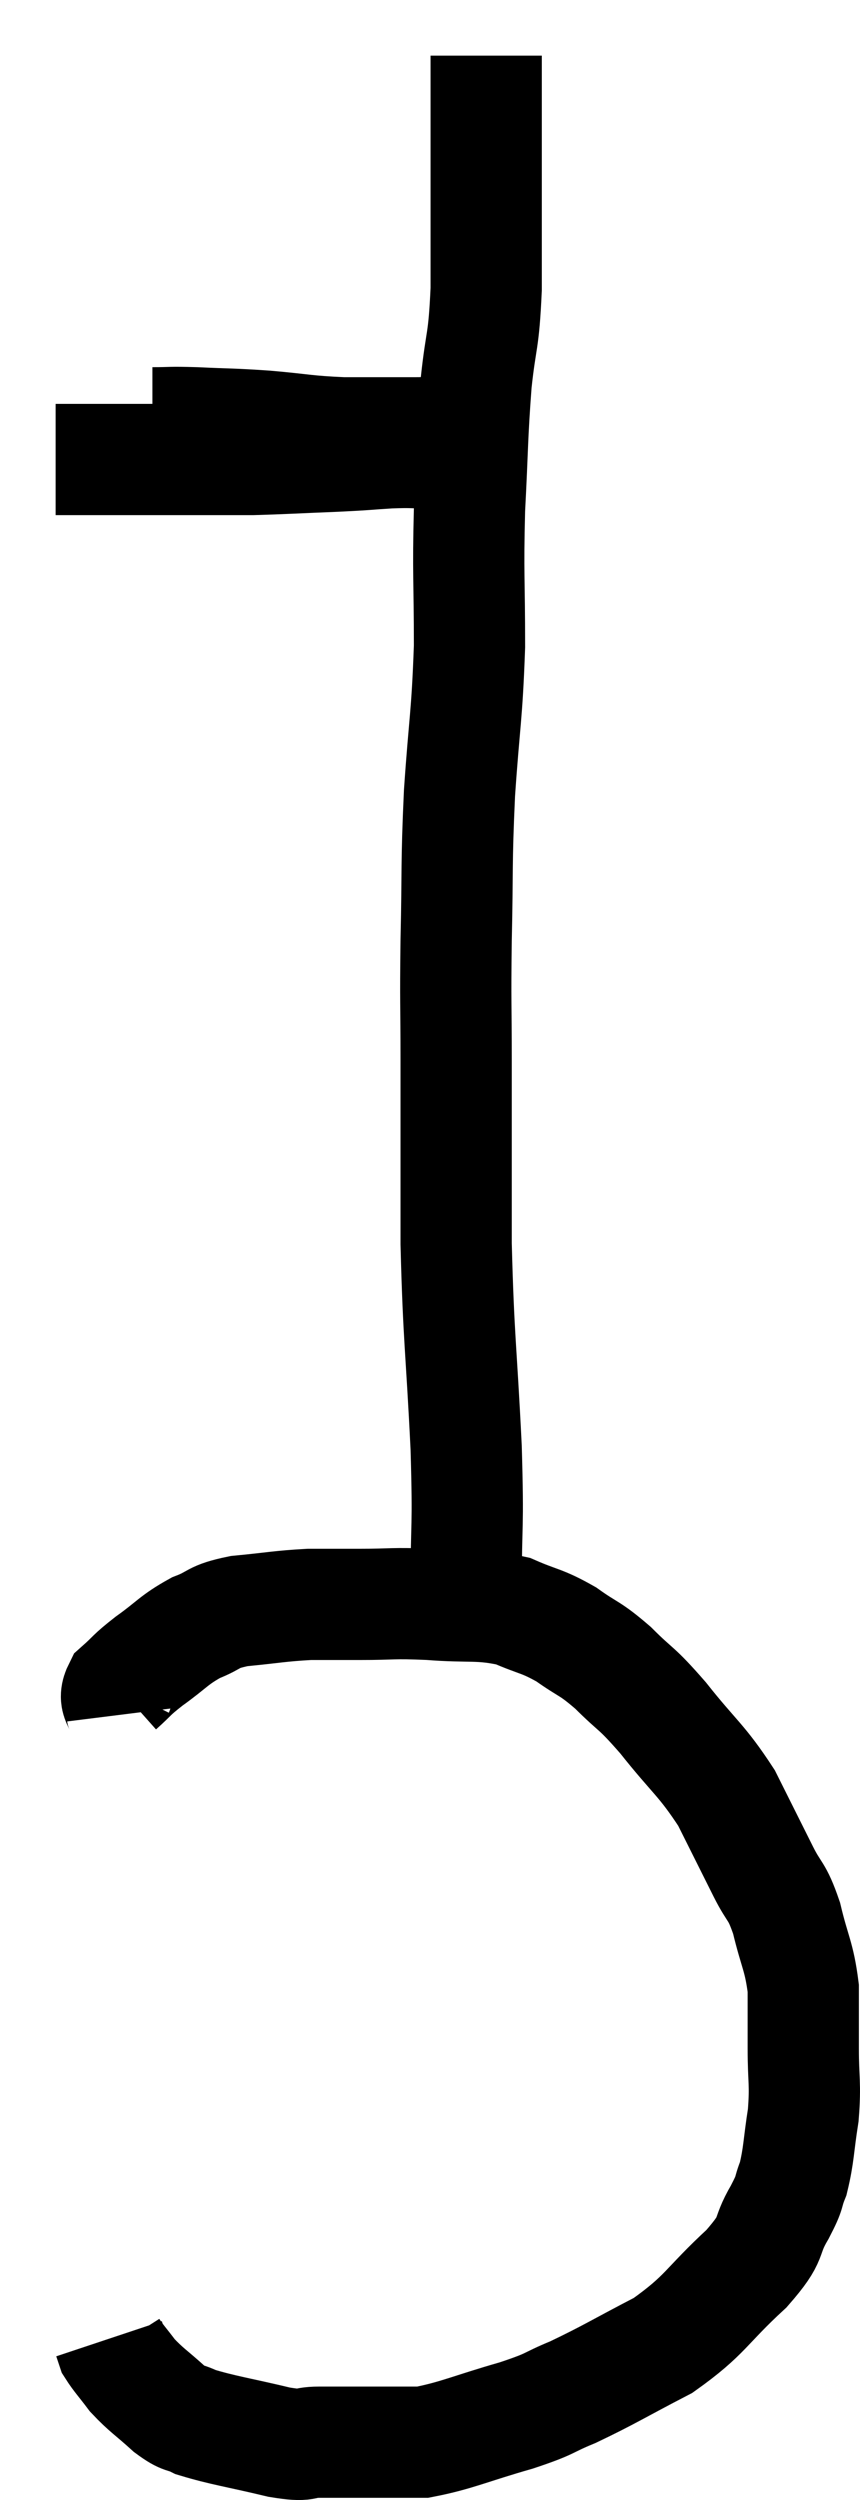 <svg xmlns="http://www.w3.org/2000/svg" viewBox="14.42 0.2 15.46 44.94" width="15.46" height="44.94"><path d="M 16.62 31.02 C 16.59 30.78, 16.44 30.78, 16.56 30.54 C 16.83 30.3, 16.755 30.33, 17.1 30.06 C 17.52 29.76, 17.535 29.685, 17.94 29.46 C 18.33 29.31, 18.21 29.265, 18.72 29.16 C 19.35 29.1, 19.44 29.07, 19.98 29.04 C 20.43 29.04, 20.34 29.04, 20.88 29.04 C 21.51 29.04, 21.45 29.01, 22.14 29.04 C 22.89 29.1, 23.025 29.025, 23.64 29.16 C 24.12 29.37, 24.15 29.325, 24.6 29.58 C 25.02 29.88, 25.005 29.805, 25.44 30.18 C 25.89 30.63, 25.83 30.495, 26.34 31.08 C 26.91 31.8, 27.03 31.83, 27.48 32.52 C 27.81 33.18, 27.87 33.3, 28.14 33.84 C 28.35 34.26, 28.38 34.155, 28.56 34.68 C 28.71 35.31, 28.785 35.355, 28.86 35.94 C 28.86 36.48, 28.86 36.45, 28.86 37.02 C 28.86 37.62, 28.905 37.635, 28.86 38.22 C 28.77 38.79, 28.785 38.925, 28.68 39.36 C 28.56 39.66, 28.65 39.555, 28.44 39.96 C 28.14 40.47, 28.365 40.38, 27.84 40.98 C 27.09 41.67, 27.12 41.805, 26.34 42.36 C 25.53 42.78, 25.38 42.885, 24.72 43.2 C 24.21 43.41, 24.375 43.395, 23.7 43.62 C 22.86 43.86, 22.635 43.98, 22.02 44.1 C 21.63 44.1, 21.705 44.1, 21.24 44.1 C 20.7 44.1, 20.61 44.1, 20.16 44.1 C 19.8 44.1, 19.995 44.19, 19.44 44.1 C 18.69 43.92, 18.435 43.89, 17.94 43.74 C 17.7 43.62, 17.745 43.71, 17.46 43.5 C 17.13 43.2, 17.055 43.17, 16.8 42.9 C 16.62 42.66, 16.545 42.585, 16.44 42.42 C 16.41 42.33, 16.395 42.285, 16.38 42.24 C 16.38 42.24, 16.38 42.24, 16.38 42.24 L 16.38 42.24" fill="none" stroke="black" stroke-width="2"></path><path d="M 22.8 28.74 C 22.8 27.48, 22.845 27.765, 22.8 26.22 C 22.71 24.39, 22.665 24.3, 22.62 22.56 C 22.62 20.91, 22.62 20.625, 22.62 19.26 C 22.62 18.18, 22.605 18.3, 22.62 17.1 C 22.65 15.78, 22.62 15.78, 22.68 14.46 C 22.77 13.14, 22.815 13.095, 22.86 11.82 C 22.86 10.59, 22.83 10.545, 22.86 9.36 C 22.92 8.22, 22.905 8.07, 22.98 7.08 C 23.07 6.24, 23.115 6.39, 23.16 5.4 C 23.16 4.26, 23.16 4.125, 23.16 3.12 C 23.16 2.25, 23.16 1.86, 23.16 1.38 C 23.16 1.29, 23.16 1.245, 23.16 1.2 C 23.16 1.2, 23.16 1.2, 23.16 1.2 L 23.16 1.2" fill="none" stroke="black" stroke-width="2"></path><path d="M 17.16 7.8 C 17.55 7.8, 17.43 7.785, 17.94 7.8 C 18.57 7.83, 18.54 7.815, 19.2 7.86 C 19.89 7.92, 19.905 7.95, 20.58 7.98 C 21.24 7.98, 21.375 7.98, 21.9 7.98 C 22.29 7.98, 22.365 7.935, 22.68 7.98 C 22.92 8.07, 22.995 8.115, 23.16 8.16 C 23.25 8.16, 23.295 8.16, 23.34 8.16 L 23.34 8.16" fill="none" stroke="black" stroke-width="2"></path><path d="M 22.14 8.34 C 21.78 8.34, 21.84 8.325, 21.42 8.34 C 20.94 8.37, 21.075 8.37, 20.46 8.4 C 19.71 8.43, 19.485 8.445, 18.96 8.46 C 18.66 8.46, 18.78 8.46, 18.36 8.46 C 17.82 8.46, 17.745 8.46, 17.28 8.46 C 16.89 8.46, 16.89 8.46, 16.5 8.46 C 16.11 8.46, 15.99 8.46, 15.72 8.46 C 15.57 8.46, 15.495 8.46, 15.42 8.46 L 15.42 8.46" fill="none" stroke="black" stroke-width="2"></path></svg>